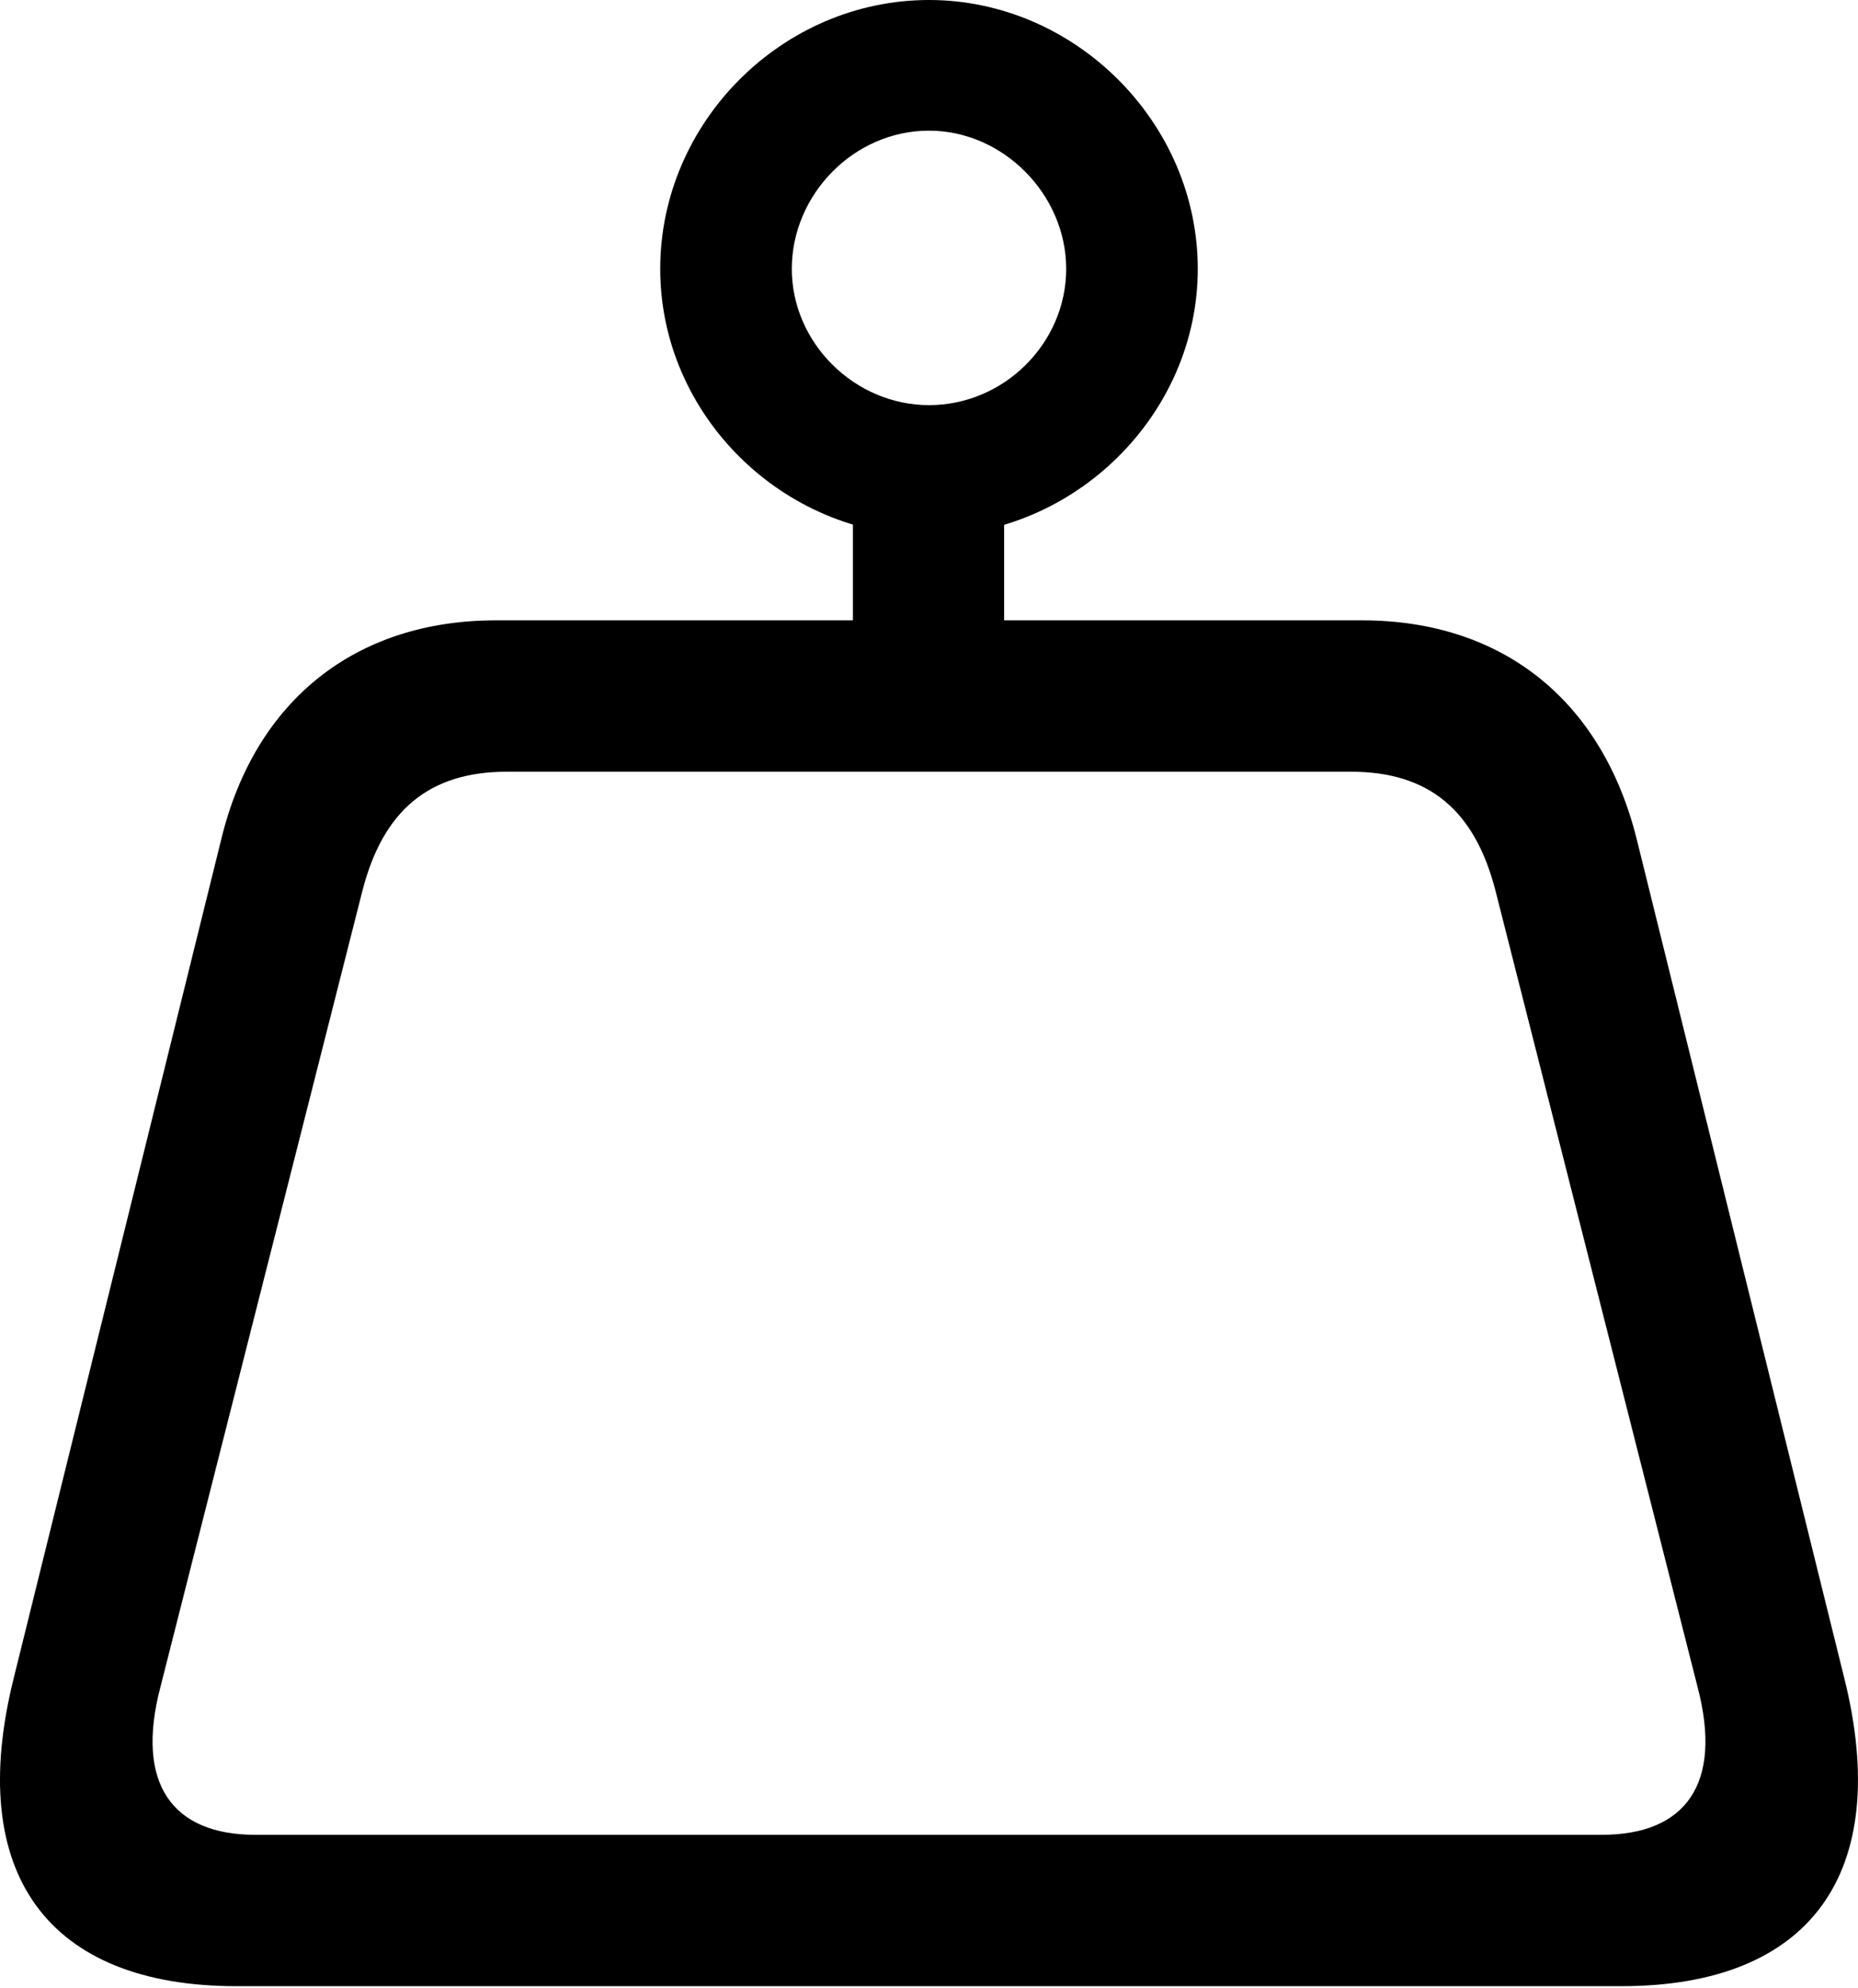 <?xml version="1.0" encoding="UTF-8"?>

<!--
  - Copyright (c) 2023. Compose Cupertino project and open source contributors.
  -
  -  Licensed under the Apache License, Version 2.0 (the "License");
  -  you may not use this file except in compliance with the License.
  -  You may obtain a copy of the License at
  -
  -      http://www.apache.org/licenses/LICENSE-2.0
  -
  -  Unless required by applicable law or agreed to in writing, software
  -  distributed under the License is distributed on an "AS IS" BASIS,
  -  WITHOUT WARRANTIES OR CONDITIONS OF ANY KIND, either express or implied.
  -  See the License for the specific language governing permissions and
  -  limitations under the License.
  -
  -->

<svg version="1.1" xmlns="http://www.w3.org/2000/svg" xmlns:xlink="http://www.w3.org/1999/xlink" width="23.172" height="24.785">
  <path d="M0.172 20.918C-0.438 23.355 0.594 24.762 2.949 24.762L20.223 24.762C22.578 24.762 23.609 23.355 23 20.918L20.41 10.453C19.977 8.73 18.734 7.734 16.988 7.734L6.184 7.734C4.437 7.734 3.184 8.73 2.762 10.453ZM2 21.035L4.519 11.109C4.777 10.102 5.352 9.621 6.324 9.621L16.848 9.621C17.82 9.621 18.395 10.102 18.652 11.109L21.172 21.035C21.488 22.242 21.02 22.875 19.977 22.875L3.184 22.875C2.152 22.875 1.684 22.242 2 21.035ZM10.637 9.105L12.523 9.105L12.523 5.766L10.637 5.766ZM11.586 6.68C13.402 6.68 14.938 5.168 14.938 3.352C14.938 1.523 13.402 0 11.586 0C9.758 0 8.234 1.523 8.234 3.352C8.234 5.18 9.769 6.68 11.586 6.68ZM11.586 5.051C10.66 5.051 9.875 4.277 9.875 3.352C9.875 2.426 10.648 1.629 11.586 1.629C12.512 1.629 13.297 2.426 13.297 3.352C13.297 4.277 12.523 5.051 11.586 5.051Z" fill="#000000"/>
</svg>
